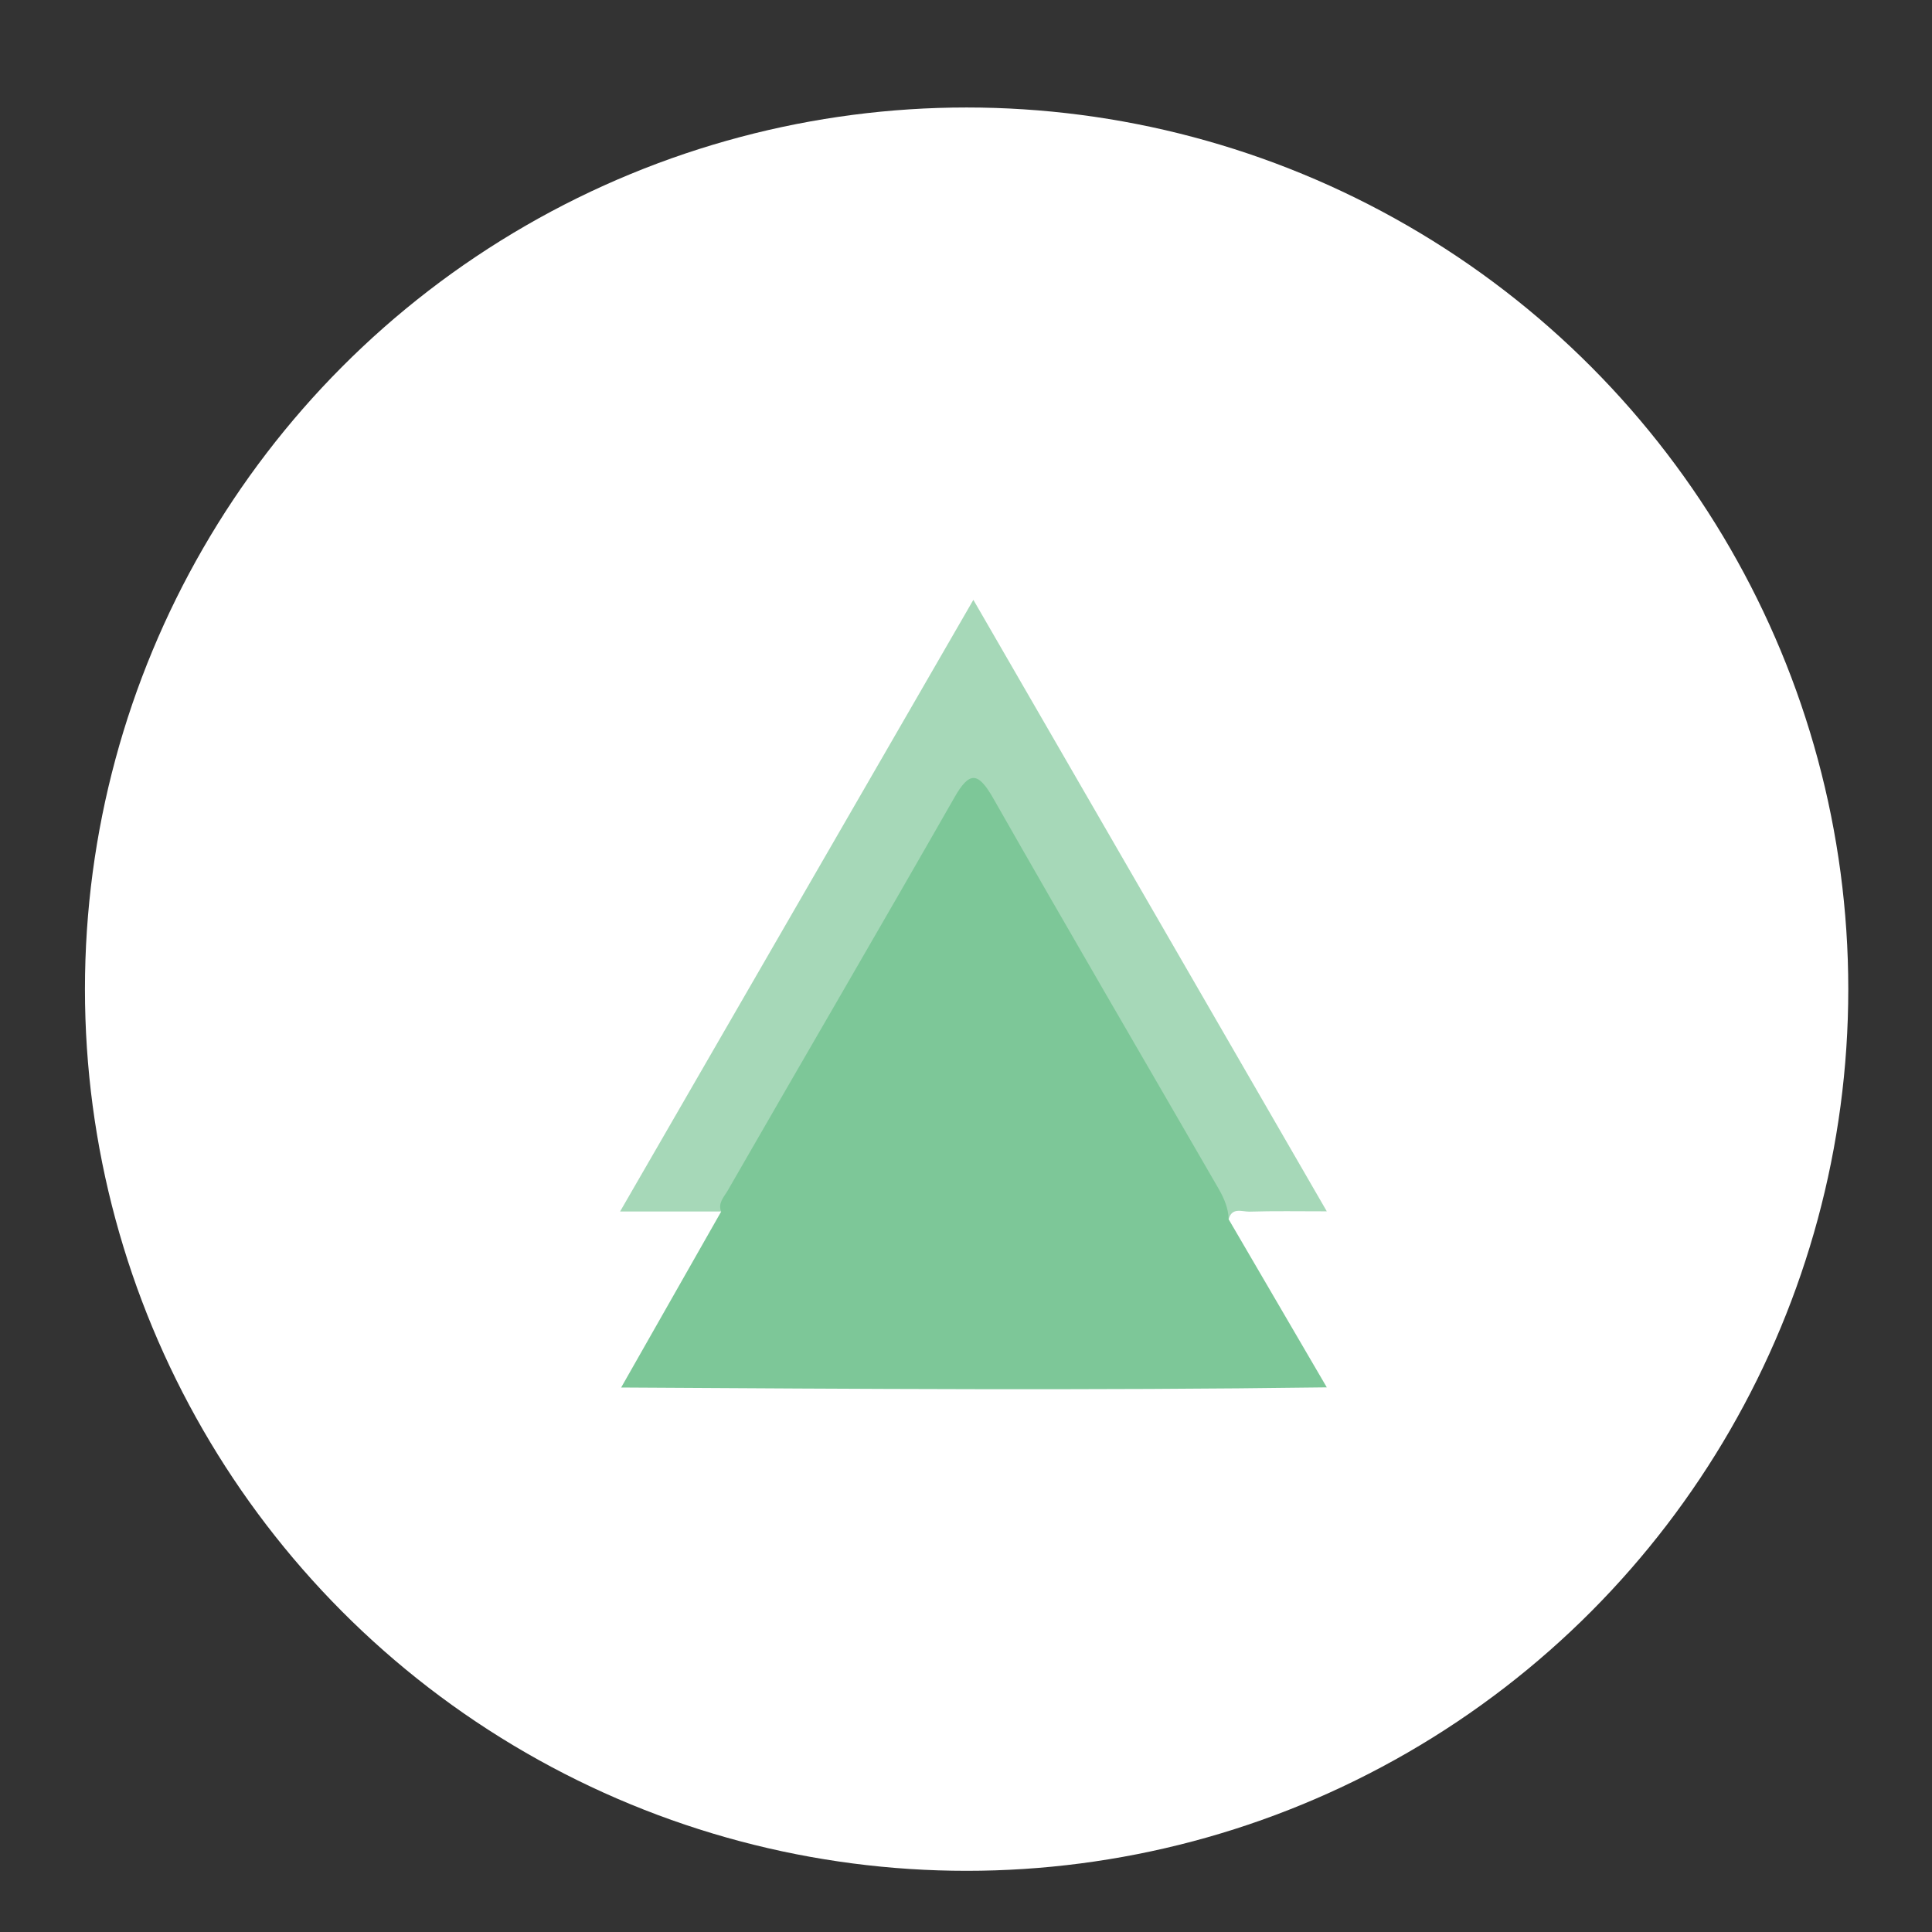 <?xml version="1.0" encoding="utf-8"?>
<!-- Generator: Adobe Illustrator 24.1.2, SVG Export Plug-In . SVG Version: 6.00 Build 0)  -->
<svg version="1.1" id="Calque_1" xmlns="http://www.w3.org/2000/svg" xmlns:xlink="http://www.w3.org/1999/xlink" x="0px" y="0px"
	 viewBox="0 0 126 126" style="enable-background:new 0 0 126 126;" xml:space="preserve">
<rect x="0" y="0" width="126" height="126" fill="#333333" stroke="none"/>
<style type="text/css">
	.st0{fill:#FFFFFF;}
	.st1{opacity:0.68;fill:#7DC798;}
	.st2{fill:#7DC798;}
</style>
<circle class="st0" cx="63.04" cy="64.51" r="57.5"/>
<g>
	<path class="st1" d="M80.13,79.52c-2.36-4.11-4.7-8.23-7.07-12.34c-2.77-4.8-5.55-9.59-8.32-14.39c-0.07-0.13-0.12-0.27-0.2-0.4
		c-0.3-0.5-0.5-1.31-1.07-1.29c-0.54,0.02-0.76,0.82-1.05,1.32c-4.96,8.62-9.92,17.24-14.89,25.85c-0.15,0.26-0.33,0.49-0.5,0.74
		c-2.08,0-4.17,0-6.59,0c7.72-13.37,15.3-26.49,23.04-39.89C71.17,52.42,78.75,65.54,86.53,79c-1.85,0-3.45-0.03-5.04,0.02
		C81.01,79.03,80.34,78.71,80.13,79.52z"/>
	<path class="st2" d="M80.13,79.52c2.07,3.55,4.15,7.1,6.4,10.96c-15.42,0.21-30.56,0.1-46.02,0.01c2.24-3.94,4.38-7.7,6.52-11.47
		c-0.22-0.56,0.18-0.95,0.42-1.36c4.92-8.56,9.9-17.08,14.8-25.66c0.97-1.7,1.53-1.68,2.52,0.05c4.86,8.54,9.82,17.02,14.73,25.52
		C79.85,78.19,80.11,78.81,80.13,79.52z"/>
</g>
</svg>
